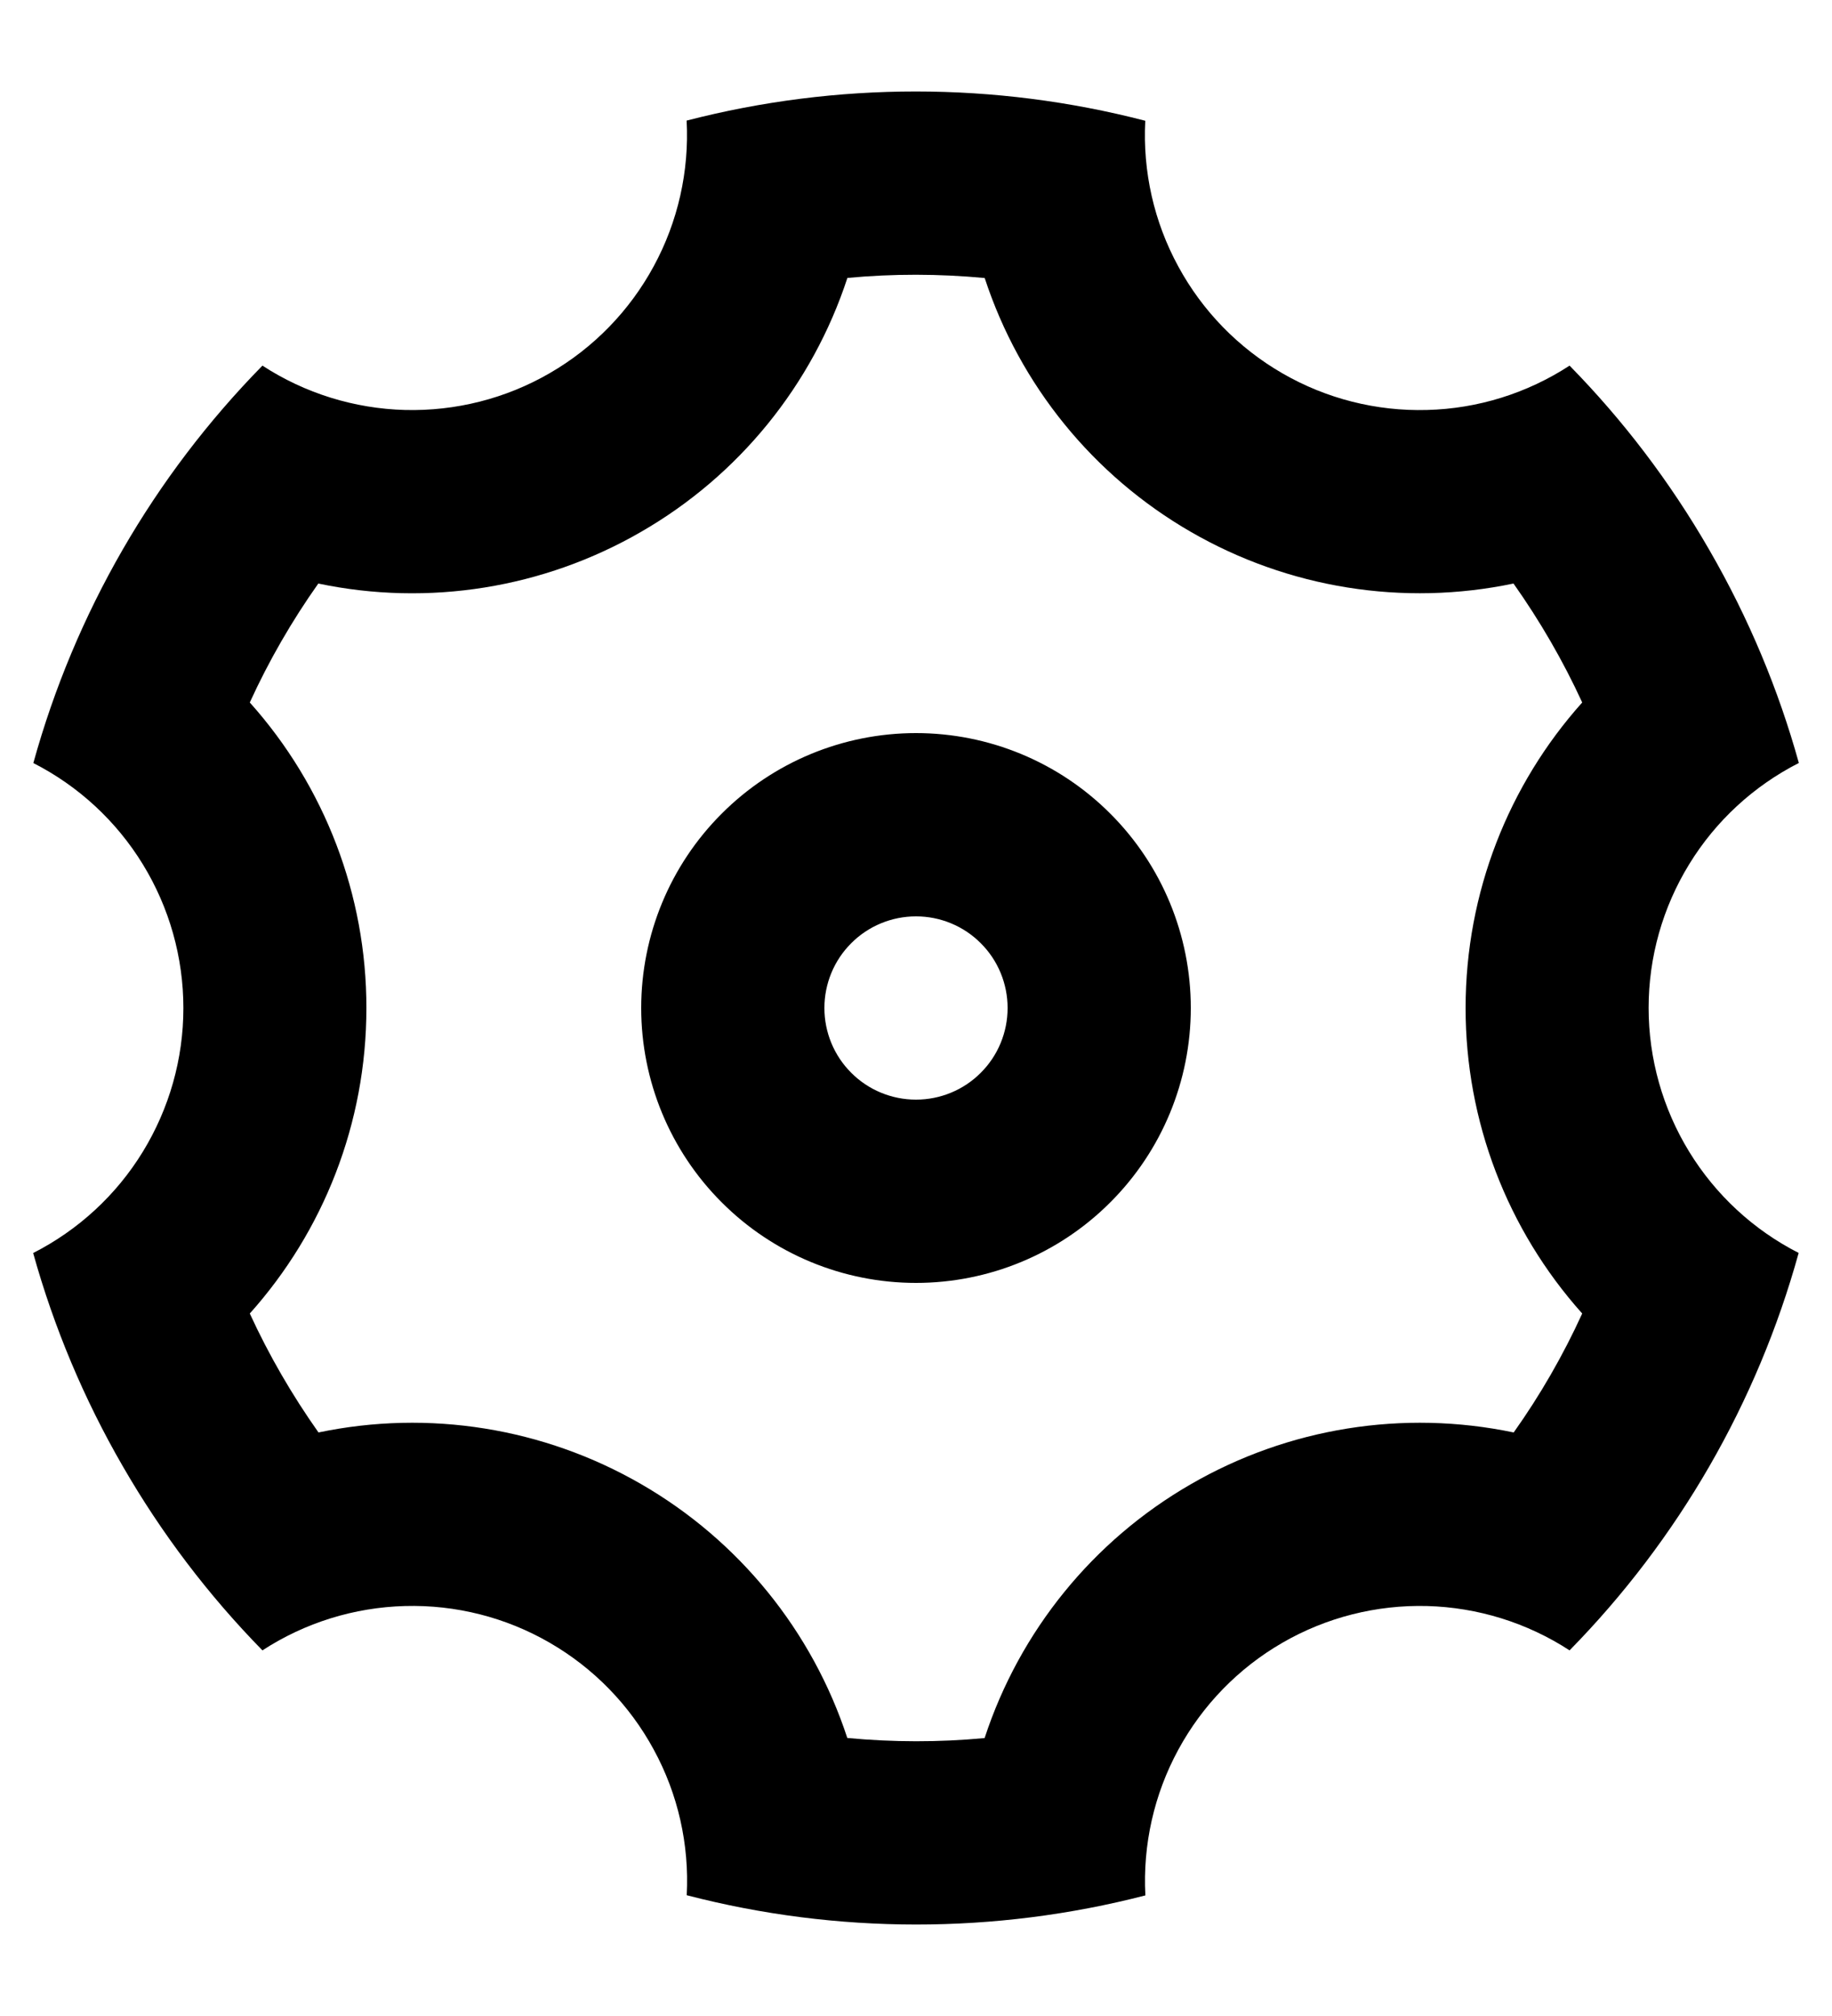 <svg width="20" height="22" viewBox="0 0 20 22" fill="none" xmlns="http://www.w3.org/2000/svg">
<path d="M1.34 16C0.917 15.269 0.589 14.488 0.362 13.674C0.855 13.423 1.27 13.041 1.559 12.569C1.848 12.097 2.002 11.555 2.002 11.001C2.002 10.448 1.849 9.905 1.56 9.433C1.271 8.961 0.857 8.578 0.364 8.327C0.816 6.692 1.677 5.2 2.865 3.99C3.329 4.292 3.868 4.459 4.421 4.474C4.974 4.488 5.521 4.35 6 4.073C6.48 3.796 6.873 3.392 7.137 2.905C7.401 2.419 7.525 1.869 7.496 1.316C9.138 0.892 10.861 0.892 12.503 1.318C12.474 1.871 12.598 2.421 12.863 2.907C13.127 3.394 13.52 3.797 14 4.074C14.479 4.351 15.026 4.489 15.579 4.474C16.133 4.46 16.671 4.292 17.135 3.99C17.714 4.58 18.228 5.251 18.66 6C19.093 6.749 19.417 7.53 19.638 8.326C19.145 8.577 18.73 8.959 18.441 9.431C18.151 9.903 17.998 10.445 17.998 10.999C17.998 11.552 18.151 12.095 18.44 12.567C18.729 13.039 19.143 13.422 19.636 13.673C19.184 15.307 18.323 16.8 17.135 18.01C16.671 17.708 16.132 17.541 15.579 17.526C15.026 17.512 14.479 17.65 14 17.927C13.52 18.204 13.127 18.608 12.863 19.095C12.599 19.581 12.475 20.131 12.504 20.684C10.862 21.108 9.139 21.108 7.497 20.682C7.526 20.129 7.402 19.579 7.137 19.093C6.873 18.606 6.48 18.203 6 17.926C5.521 17.649 4.974 17.511 4.421 17.526C3.867 17.541 3.329 17.708 2.865 18.01C2.274 17.407 1.762 16.732 1.34 16ZM7 16.196C8.066 16.811 8.867 17.797 9.25 18.966C9.749 19.013 10.25 19.014 10.749 18.967C11.132 17.798 11.934 16.811 13 16.197C14.065 15.581 15.32 15.38 16.525 15.632C16.815 15.224 17.065 14.789 17.273 14.334C16.452 13.417 15.999 12.23 16 11C16 9.74 16.47 8.563 17.273 7.666C17.064 7.211 16.812 6.777 16.523 6.368C15.319 6.62 14.065 6.419 13 5.804C11.934 5.189 11.133 4.203 10.75 3.034C10.251 2.987 9.75 2.986 9.251 3.033C8.868 4.202 8.066 5.189 7 5.803C5.935 6.419 4.679 6.621 3.475 6.368C3.186 6.776 2.935 7.211 2.727 7.666C3.548 8.583 4.001 9.77 4 11C4 12.26 3.53 13.437 2.727 14.334C2.936 14.789 3.188 15.223 3.477 15.632C4.681 15.38 5.935 15.581 7 16.196ZM10 14C9.204 14 8.441 13.684 7.879 13.121C7.316 12.559 7 11.796 7 11C7 10.204 7.316 9.441 7.879 8.879C8.441 8.316 9.204 8 10 8C10.796 8 11.559 8.316 12.121 8.879C12.684 9.441 13 10.204 13 11C13 11.796 12.684 12.559 12.121 13.121C11.559 13.684 10.796 14 10 14ZM10 12C10.265 12 10.52 11.895 10.707 11.707C10.895 11.52 11 11.265 11 11C11 10.735 10.895 10.48 10.707 10.293C10.52 10.105 10.265 10 10 10C9.735 10 9.48 10.105 9.293 10.293C9.105 10.48 9 10.735 9 11C9 11.265 9.105 11.52 9.293 11.707C9.48 11.895 9.735 12 10 12Z" fill="black"/>
</svg>
